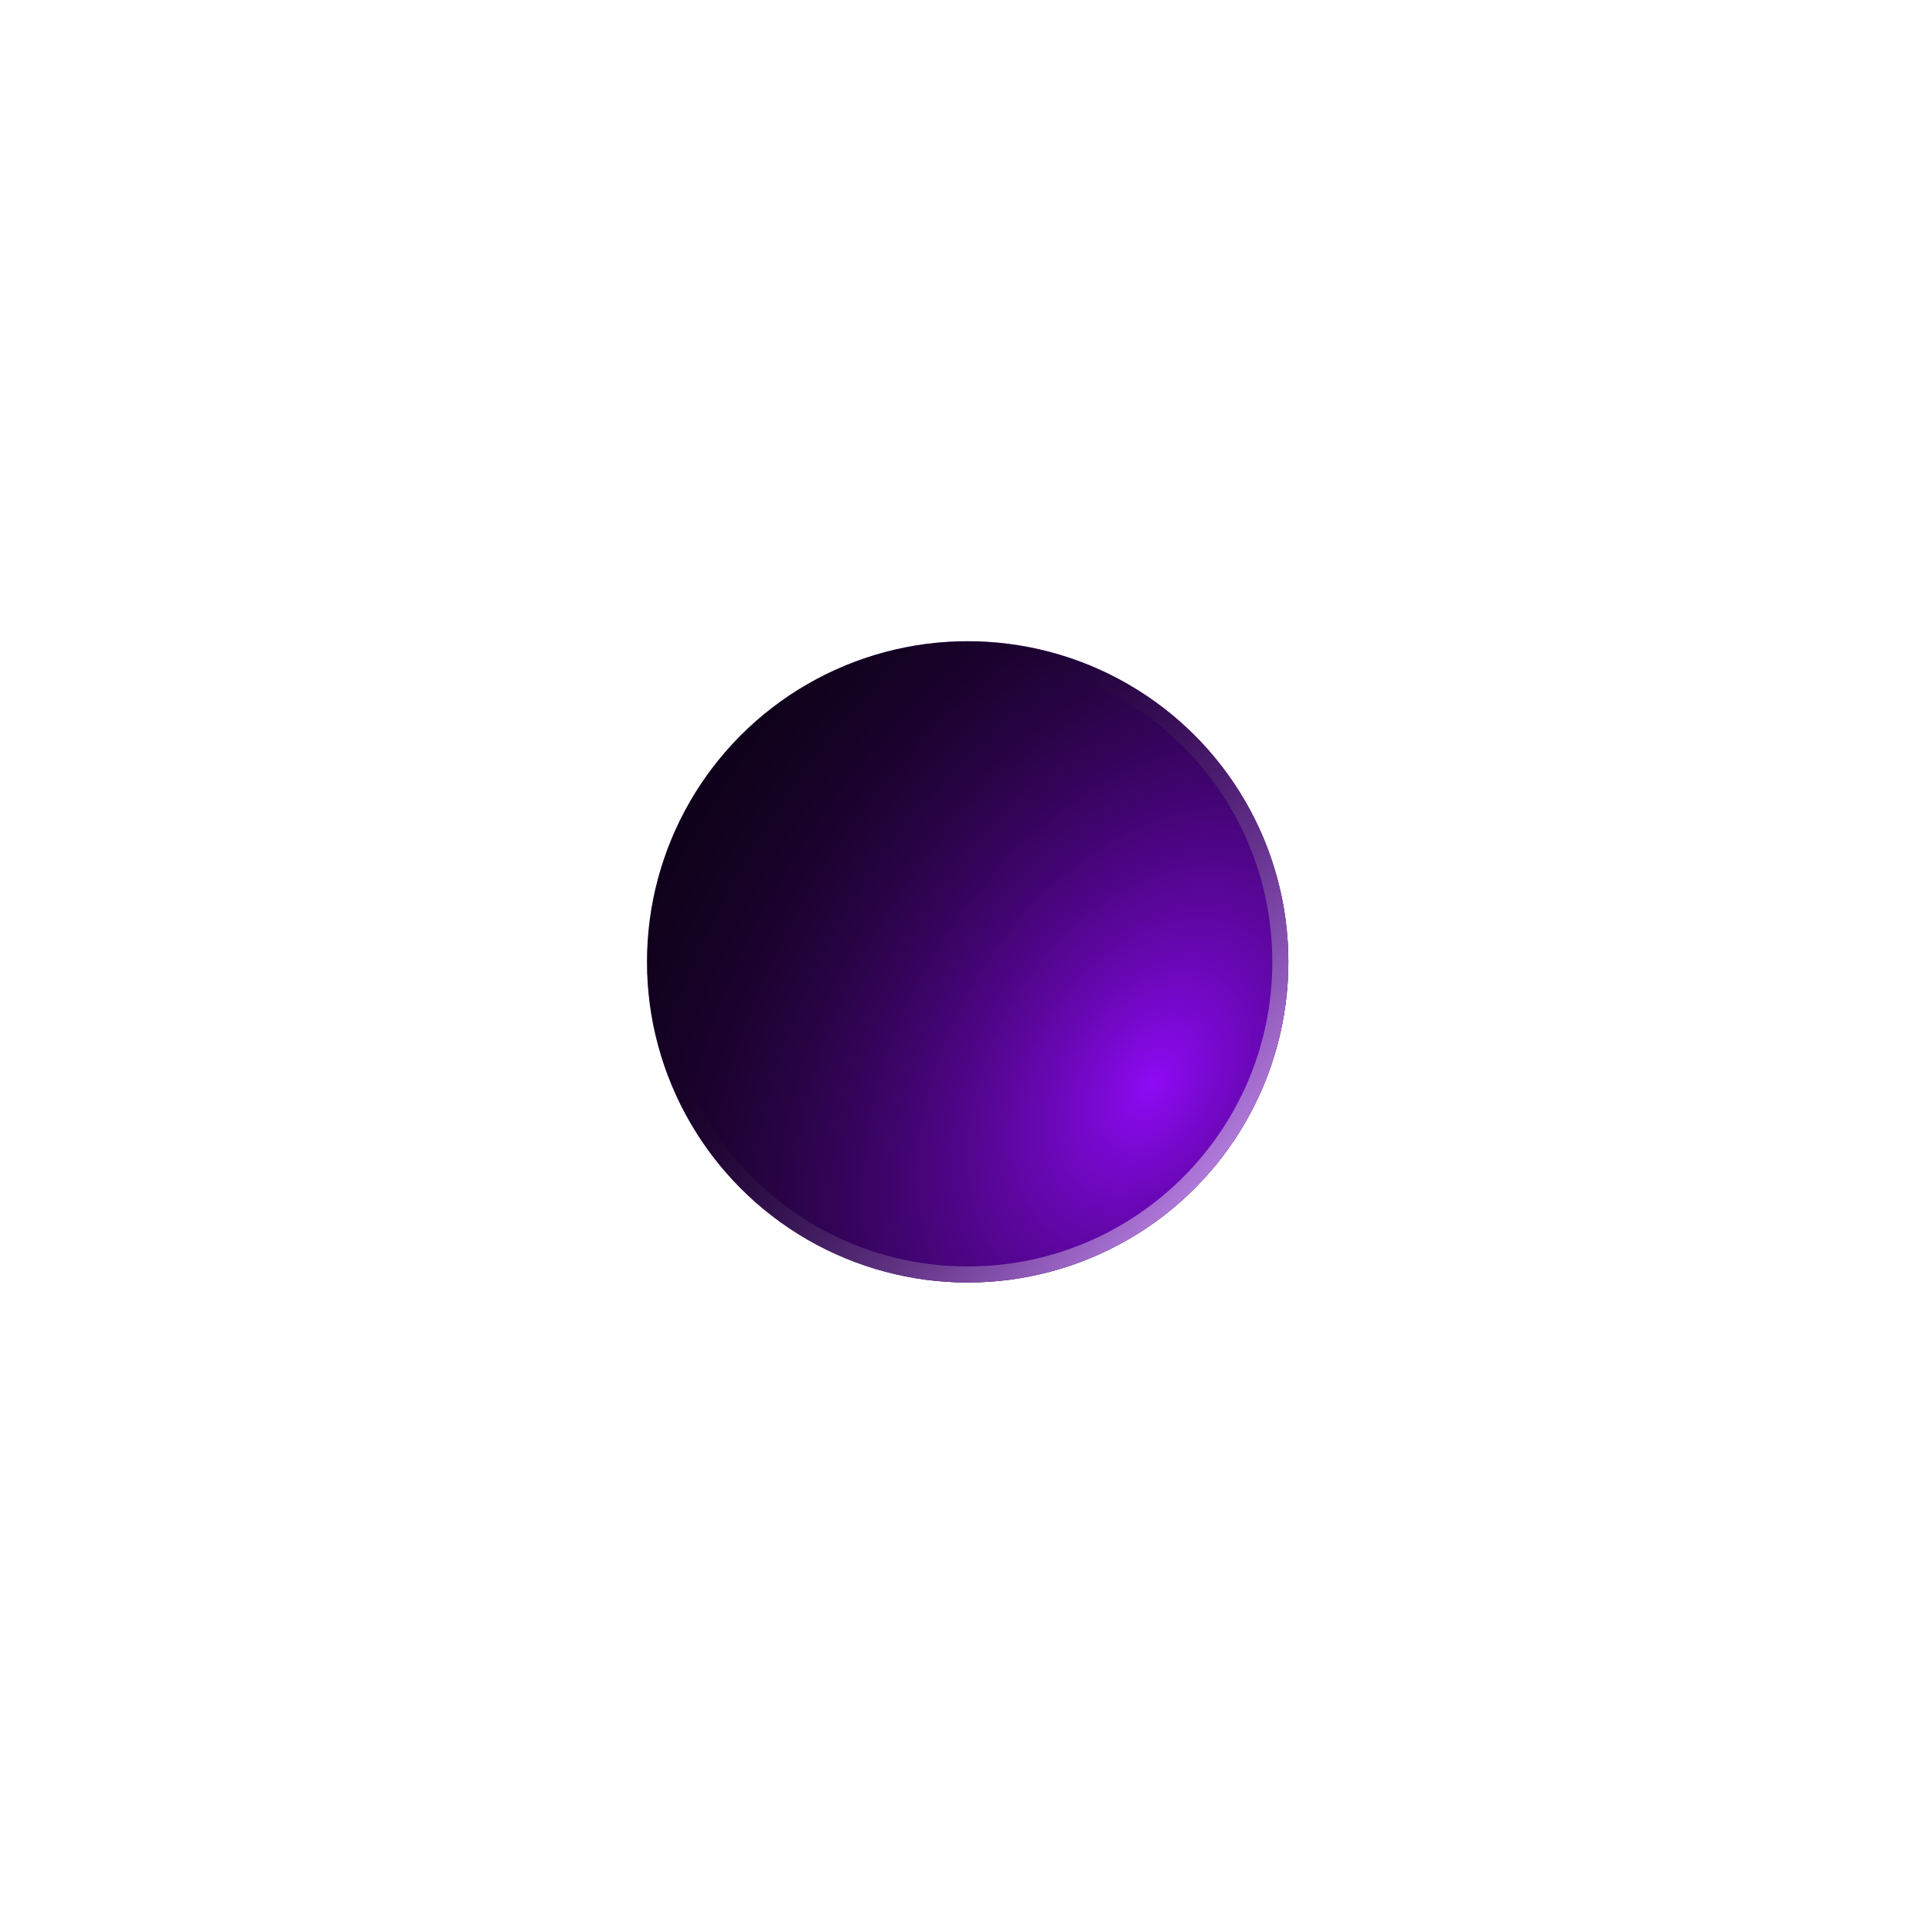 <svg width="241" height="240" viewBox="0 0 241 240" fill="none" xmlns="http://www.w3.org/2000/svg">
<g opacity="0.5" filter="url(#filter0_f_121_3217)">
<circle cx="120.708" cy="120" r="40" transform="rotate(40.941 120.708 120)" fill="#BB6CF9"/>
</g>
<g filter="url(#filter1_f_121_3217)">
<ellipse cx="120.709" cy="120" rx="40" ry="40" fill="#0E0118"/>
<ellipse cx="120.709" cy="120" rx="40" ry="40" fill="url(#paint0_radial_121_3217)"/>
<path d="M159.709 120C159.709 141.539 142.248 159 120.709 159C99.17 159 81.709 141.539 81.709 120C81.709 98.461 99.17 81 120.709 81C142.248 81 159.709 98.461 159.709 120Z" stroke="url(#paint1_linear_121_3217)" stroke-width="2"/>
</g>
<defs>
<filter id="filter0_f_121_3217" x="0.707" y="-0.001" width="240.001" height="240.001" filterUnits="userSpaceOnUse" color-interpolation-filters="sRGB">
<feFlood flood-opacity="0" result="BackgroundImageFix"/>
<feBlend mode="normal" in="SourceGraphic" in2="BackgroundImageFix" result="shape"/>
<feGaussianBlur stdDeviation="40" result="effect1_foregroundBlur_121_3217"/>
</filter>
<filter id="filter1_f_121_3217" x="79.959" y="79.25" width="81.5" height="81.5" filterUnits="userSpaceOnUse" color-interpolation-filters="sRGB">
<feFlood flood-opacity="0" result="BackgroundImageFix"/>
<feBlend mode="normal" in="SourceGraphic" in2="BackgroundImageFix" result="shape"/>
<feGaussianBlur stdDeviation="0.375" result="effect1_foregroundBlur_121_3217"/>
</filter>
<radialGradient id="paint0_radial_121_3217" cx="0" cy="0" r="1" gradientUnits="userSpaceOnUse" gradientTransform="translate(143.952 135.098) rotate(-148.024) scale(74.555 109.527)">
<stop stop-color="#8E0AF5"/>
<stop offset="1" stop-color="#0E0118" stop-opacity="0"/>
</radialGradient>
<linearGradient id="paint1_linear_121_3217" x1="160.709" y1="147.847" x2="109.18" y2="103.134" gradientUnits="userSpaceOnUse">
<stop stop-color="#D29DFB"/>
<stop offset="1" stop-color="#0E0118" stop-opacity="0"/>
</linearGradient>
</defs>
</svg>
